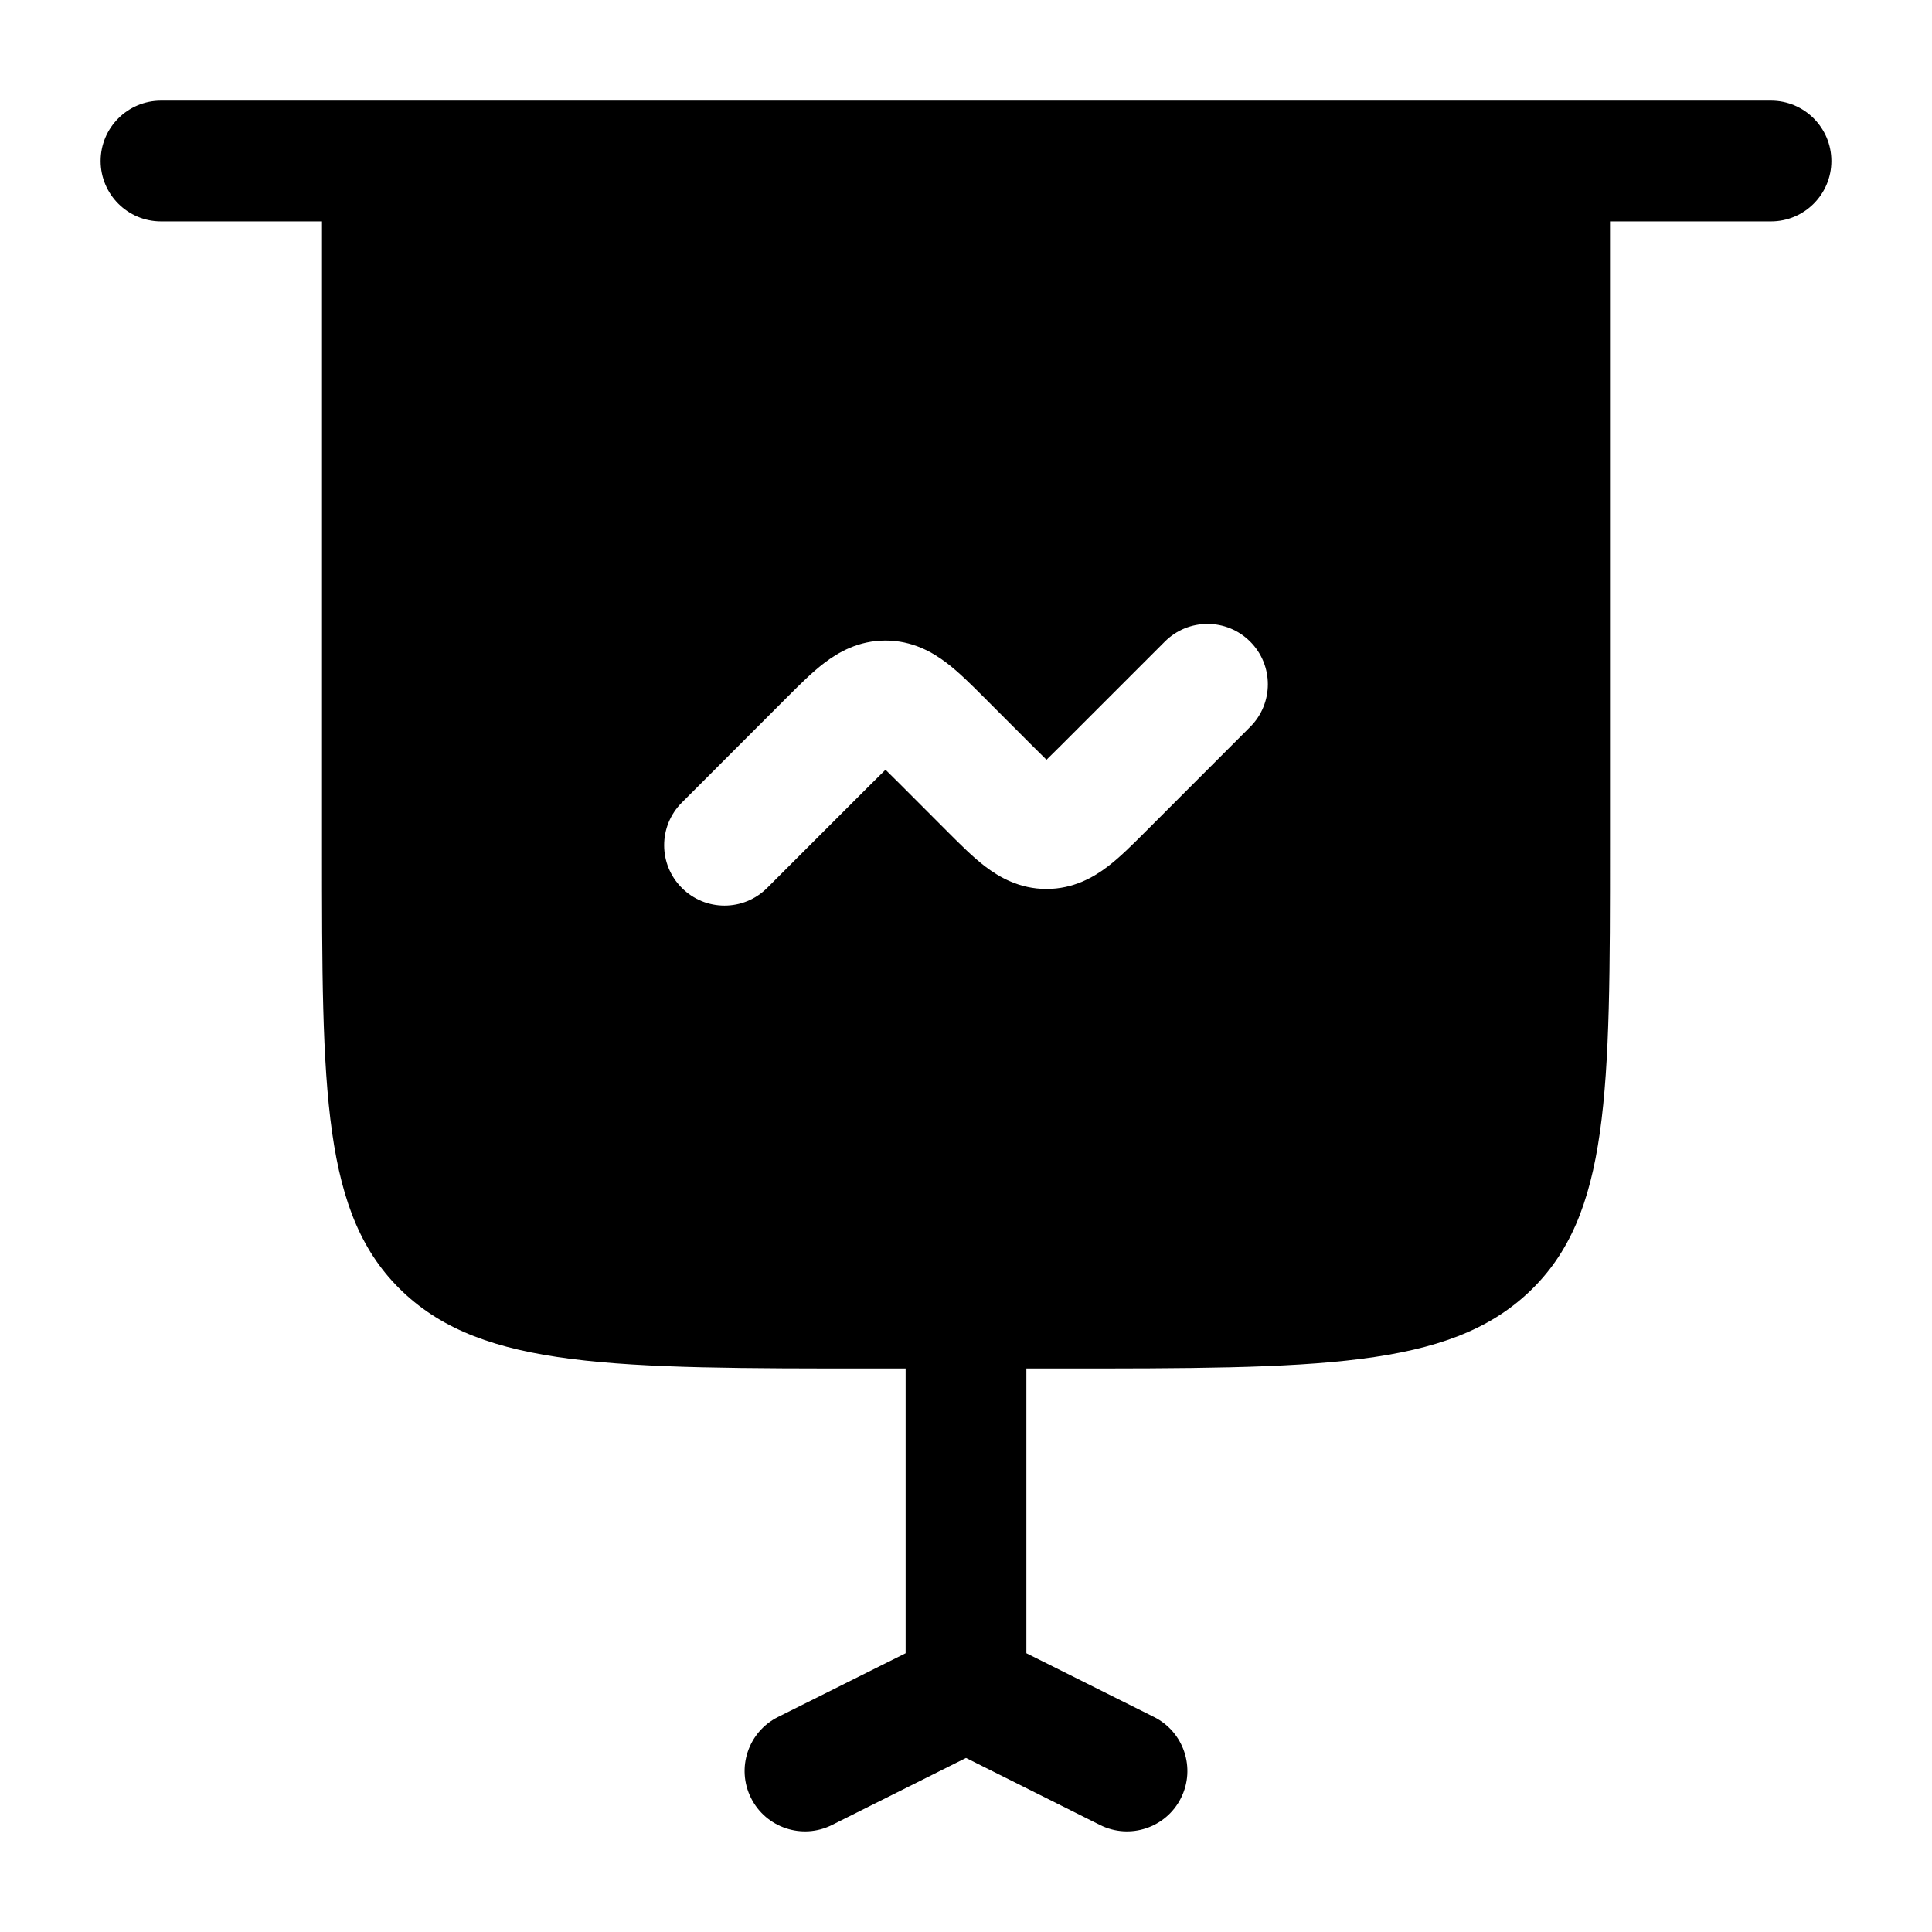<svg viewBox="0 0 24 24" fill="none" xmlns="http://www.w3.org/2000/svg"><g id="SVGRepo_bgCarrier" stroke-width="0"></g><g id="SVGRepo_tracerCarrier" stroke-linecap="round" stroke-linejoin="round"></g><g id="SVGRepo_iconCarrier"> <path fill-rule="evenodd" clip-rule="evenodd" d="M2 1.25C1.586 1.25 1.25 1.586 1.25 2C1.25 2.414 1.586 2.75 2 2.75H4V10.5C4 13.564 4 15.096 5.004 16.048C6.008 17 7.625 17 10.857 17H11.25V20.537L9.665 21.329C9.294 21.514 9.144 21.965 9.329 22.335C9.514 22.706 9.965 22.856 10.335 22.671L12 21.838L13.665 22.671C14.035 22.856 14.486 22.706 14.671 22.335C14.856 21.965 14.706 21.514 14.335 21.329L12.75 20.537V17H13.143C16.375 17 17.992 17 18.996 16.048C20 15.096 20 13.564 20 10.5V2.75H22C22.414 2.75 22.75 2.414 22.75 2C22.75 1.586 22.414 1.25 22 1.25H2ZM15.53 7.97C15.823 8.263 15.823 8.737 15.53 9.03L14.213 10.348C14.068 10.493 13.911 10.65 13.761 10.764C13.585 10.898 13.334 11.043 13 11.043C12.666 11.043 12.415 10.898 12.239 10.764C12.089 10.65 11.932 10.493 11.787 10.348L11.177 9.737C11.107 9.667 11.05 9.611 11 9.562C10.95 9.611 10.893 9.667 10.823 9.737L9.53 11.03C9.237 11.323 8.763 11.323 8.47 11.03C8.177 10.737 8.177 10.263 8.47 9.97L9.787 8.652C9.932 8.507 10.089 8.35 10.239 8.236C10.415 8.102 10.666 7.957 11 7.957C11.334 7.957 11.585 8.102 11.761 8.236C11.911 8.35 12.068 8.507 12.213 8.652L12.823 9.263C12.893 9.333 12.95 9.389 13 9.438C13.05 9.389 13.107 9.333 13.177 9.263L14.47 7.97C14.763 7.677 15.237 7.677 15.53 7.97Z" fill="currentColor"></path> </g></svg>